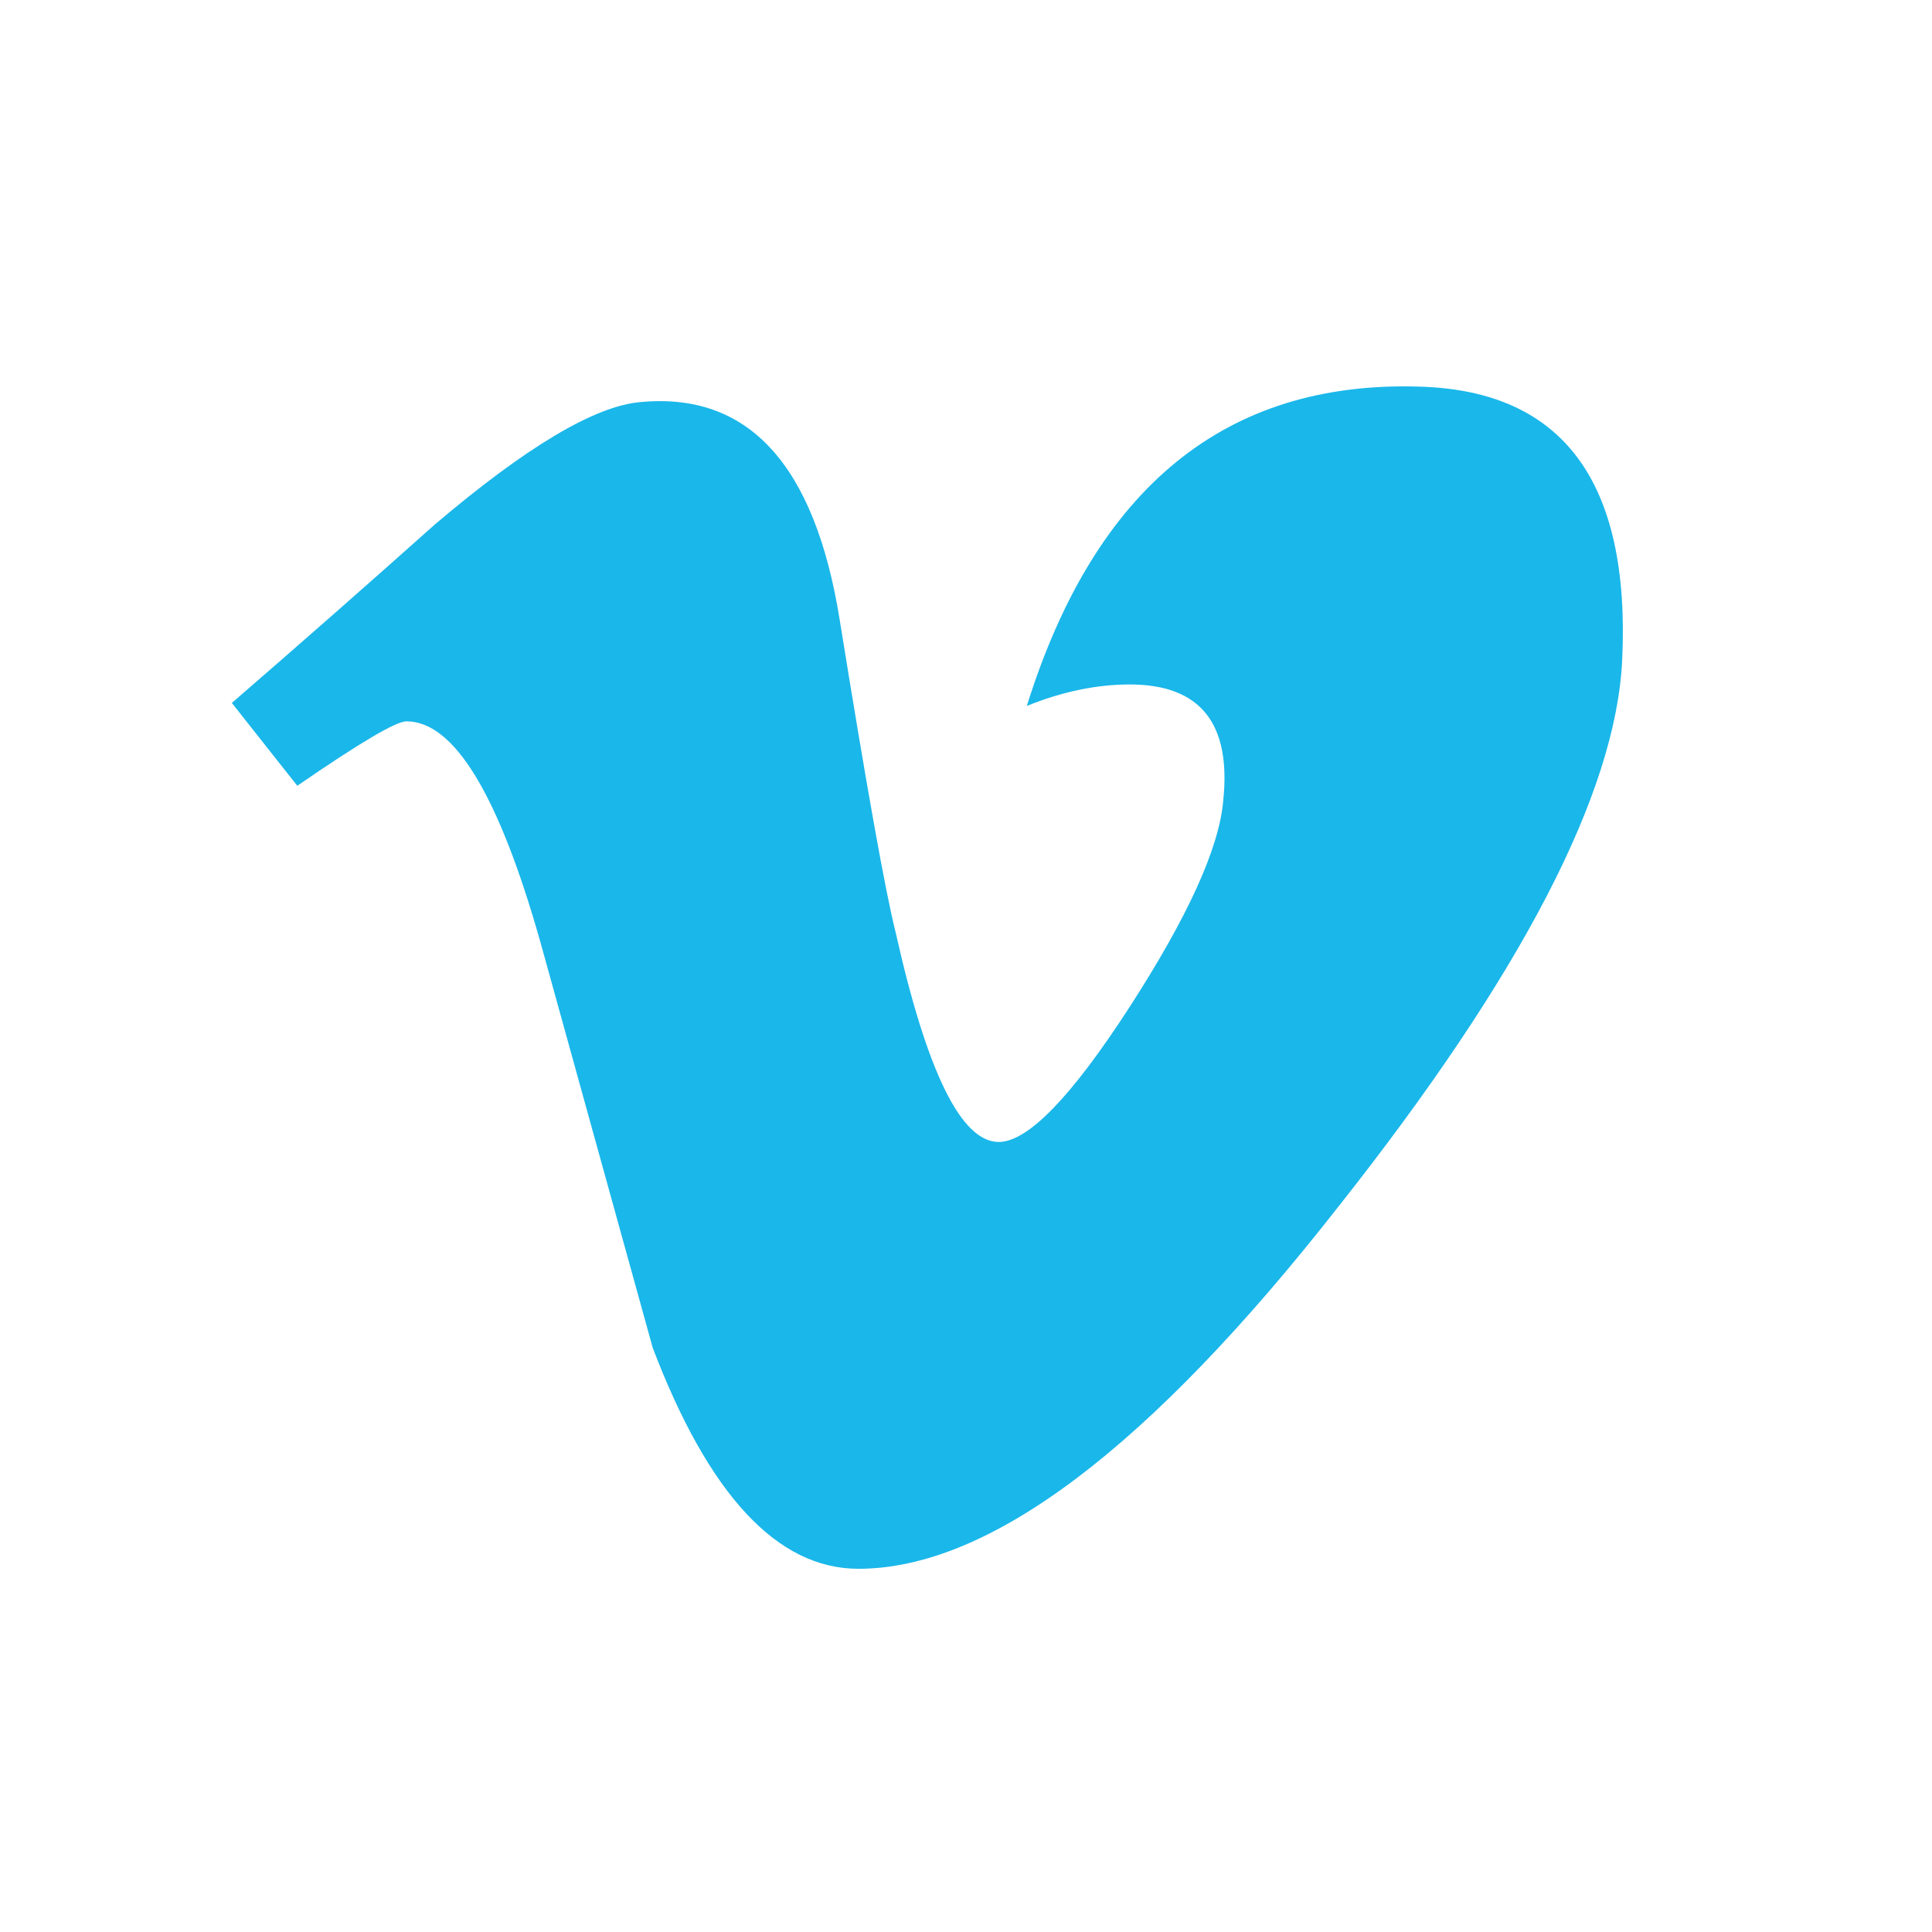 <svg width="25" height="25" viewBox="0 0 25 25" fill="none" xmlns="http://www.w3.org/2000/svg">
<path d="M17.991 3.54C17.91 5.261 16.687 7.619 14.32 10.612C11.873 13.737 9.802 15.3 8.108 15.3C7.06 15.3 6.172 14.347 5.446 12.44L3.994 7.195C3.455 5.287 2.877 4.334 2.259 4.334C2.124 4.334 1.654 4.612 0.847 5.168L0 4.096C0.88 3.334 1.754 2.566 2.622 1.791C3.805 0.785 4.693 0.255 5.285 0.203C6.683 0.07 7.544 1.01 7.866 3.023C8.216 5.195 8.458 6.546 8.592 7.075C8.996 8.876 9.439 9.777 9.923 9.777C10.3 9.777 10.864 9.194 11.618 8.029C12.371 6.863 12.774 5.976 12.828 5.367C12.935 4.36 12.532 3.857 11.618 3.857C11.188 3.857 10.743 3.95 10.287 4.135C11.174 1.3 12.869 -0.076 15.37 0.003C17.225 0.056 18.099 1.235 17.991 3.54Z" transform="translate(3 5)" fill="#1AB7EA"/>
</svg>
